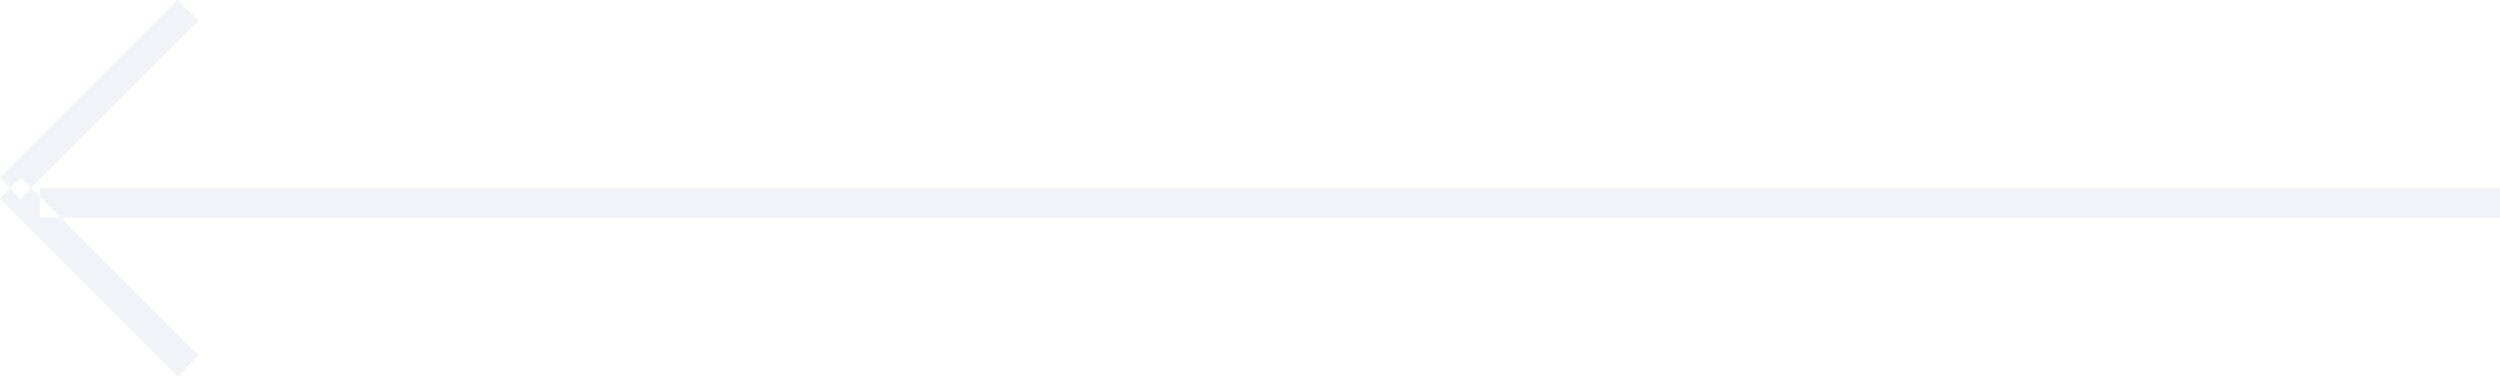 <svg xmlns="http://www.w3.org/2000/svg" xmlns:xlink="http://www.w3.org/1999/xlink" width="84.344" height="12.688" viewBox="0 0 84.344 12.688">
<defs>
    <style>
      .cls-1 {
        fill: #f1f3f8;
        fill-rule: evenodd;
        filter: url(#filter);
      }
    </style>
    <filter id="filter" x="56.656" y="768.656" width="84.344" height="12.688" filterUnits="userSpaceOnUse">
      <feFlood result="flood" flood-color="#918dff"/>
      <feComposite result="composite" operator="in" in2="SourceGraphic"/>
      <feBlend result="blend" in2="SourceGraphic"/>
    </filter>
  </defs>
  <path id="Фигура_6" data-name="Фигура 6" class="cls-1" d="M57.353,775.354l-0.707-.708,6-6,0.707,0.708Zm0-.708-0.707.708,6,6,0.707-.707ZM141,775v1H58v-1h83Z" transform="translate(-56.656 -768.656)"/>
</svg>
